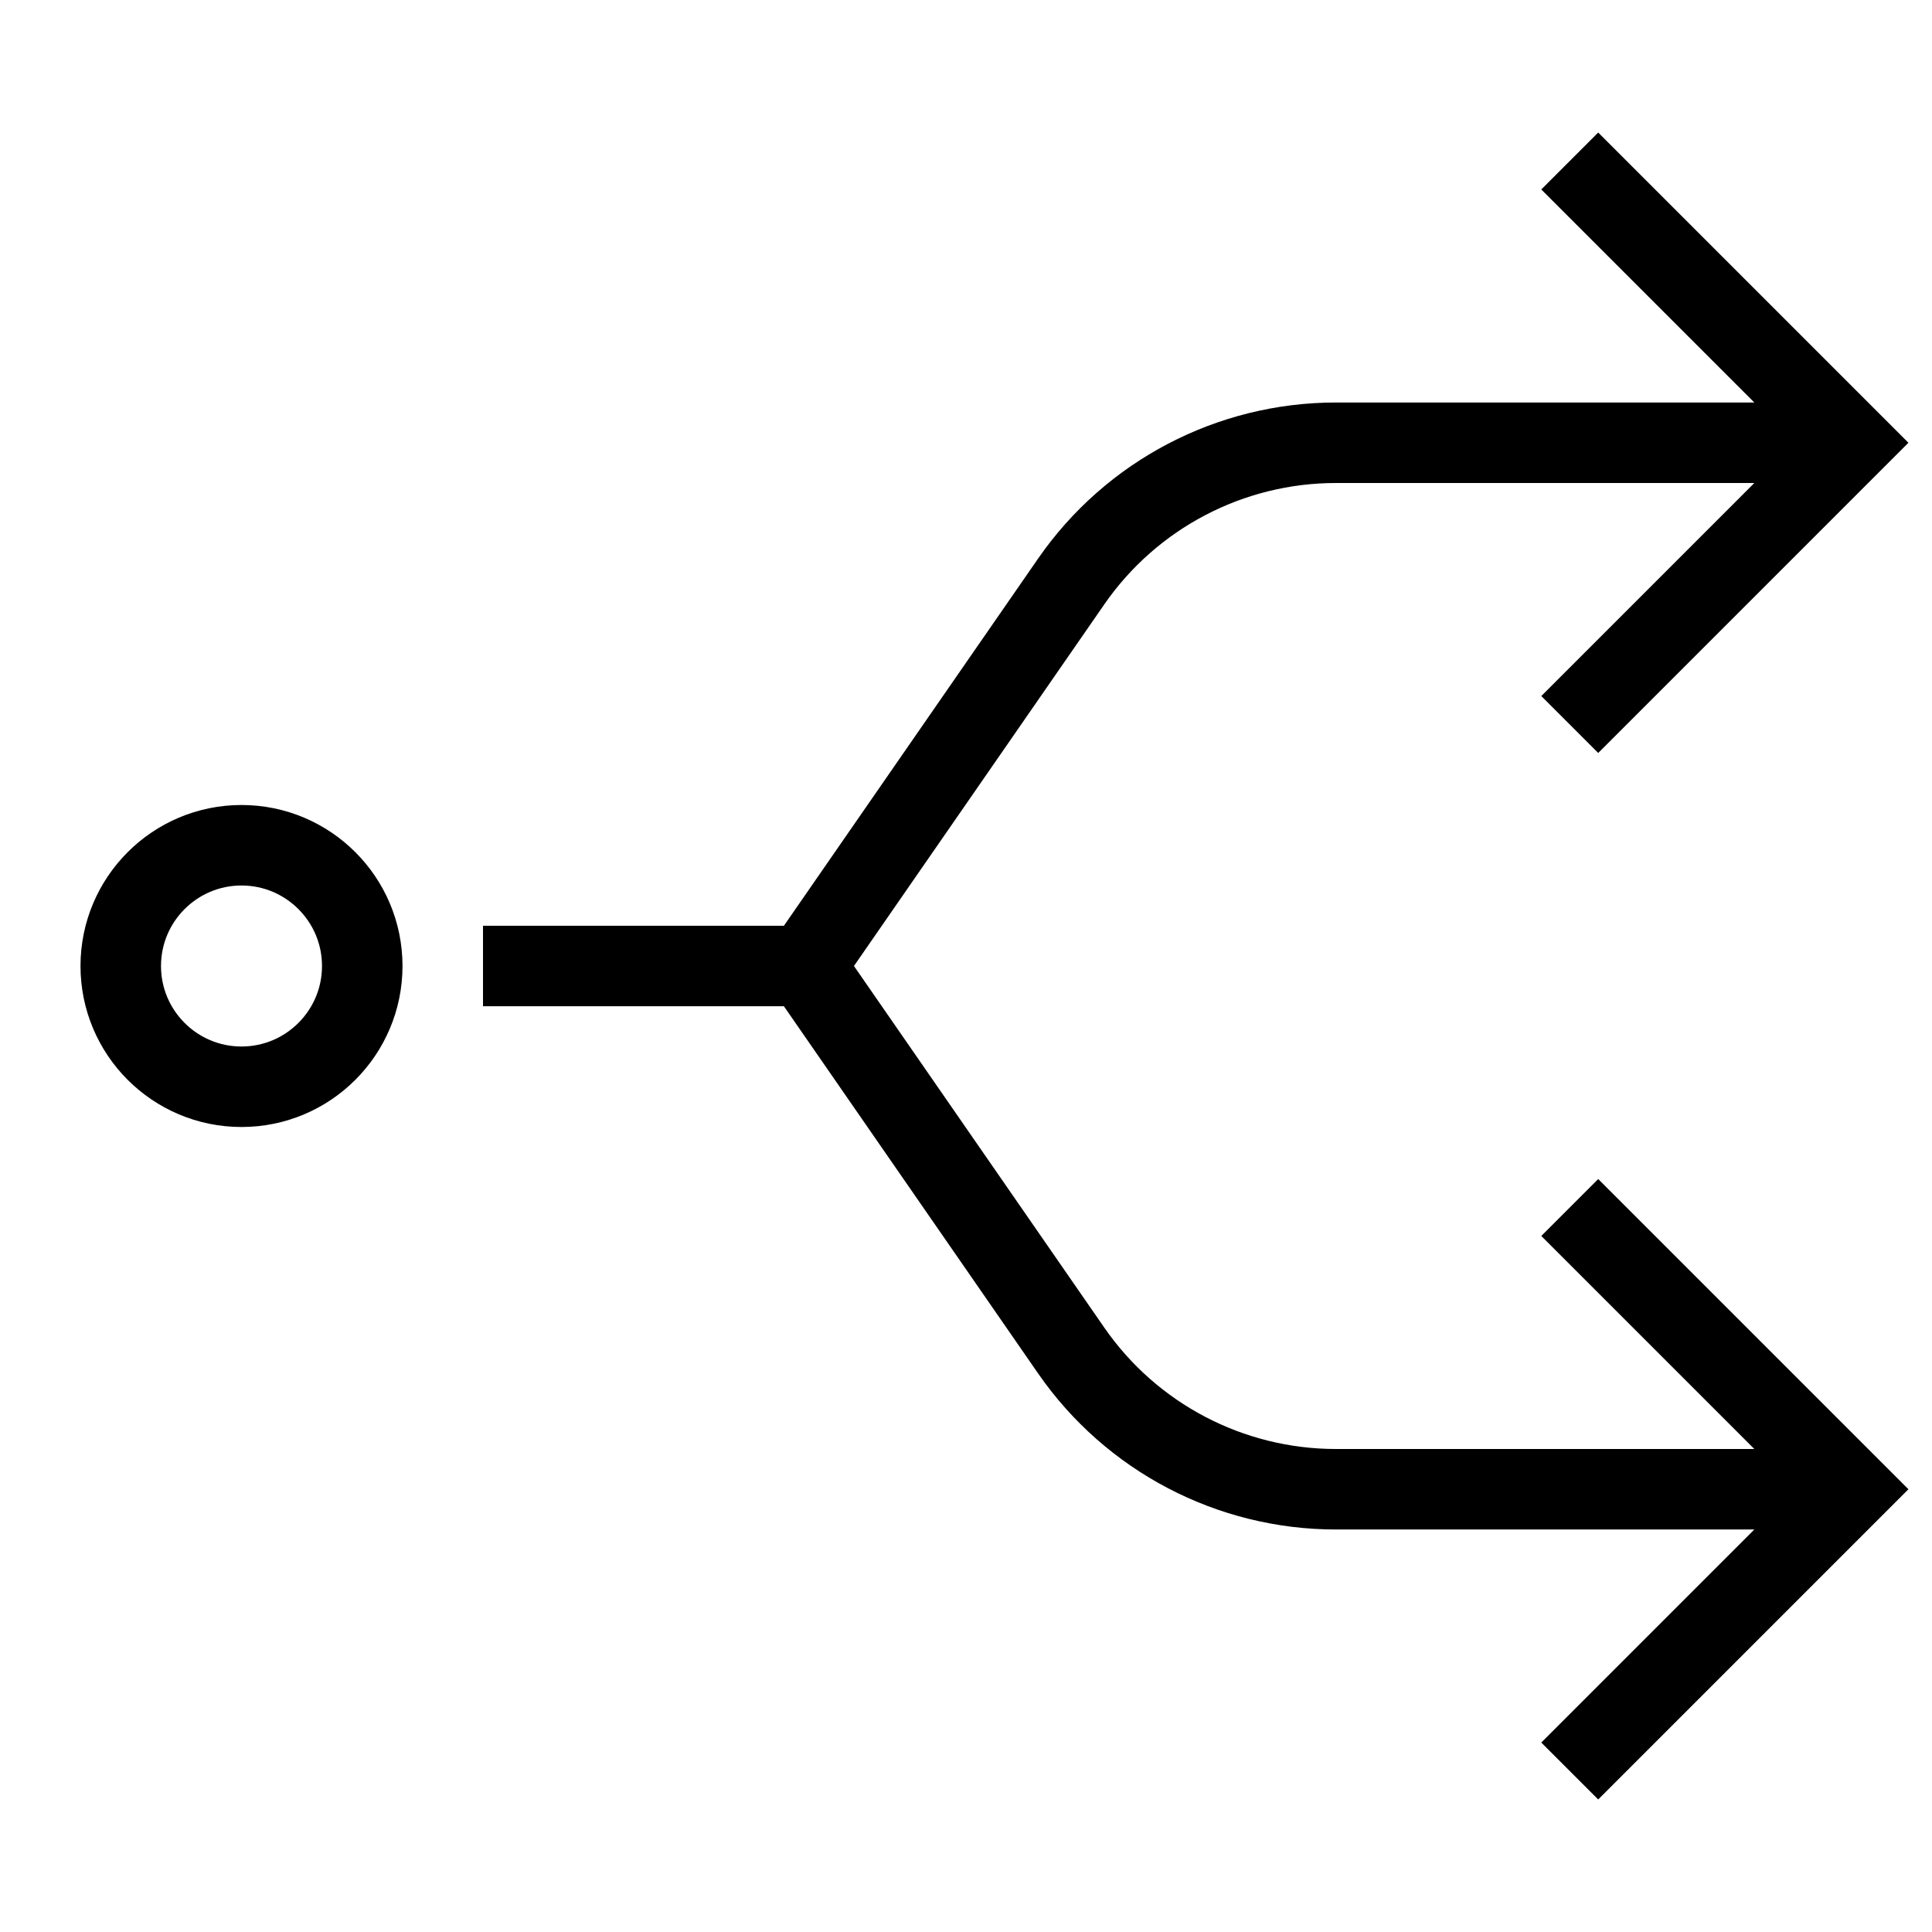 <svg width="24" height="24" viewBox="0 0 24 24" version="1.1" xmlns="http://www.w3.org/2000/svg">
    <title>
        split-small
    </title>
    <path d="M6,12 L10,12 M10,12 L13.307,7.223 C14.054,6.144 15.283,5.5 16.596,5.5 L22.5,5.5 M10,12 L13.307,16.777 C14.054,17.856 15.283,18.5 16.596,18.5 L22.5,18.5 M19.5,2 L23,5.5 L19.5,9 M19.5,15 L23,18.5 L19.5,22 M3,13.5 C3.828,13.5 4.5,12.828 4.5,12 C4.5,11.172 3.828,10.5 3,10.5 C2.172,10.5 1.5,11.172 1.5,12 C1.5,12.828 2.172,13.5 3,13.5 Z" stroke="currentColor" stroke-width="1" fill="none" fill-rule="evenodd"/>
</svg>
